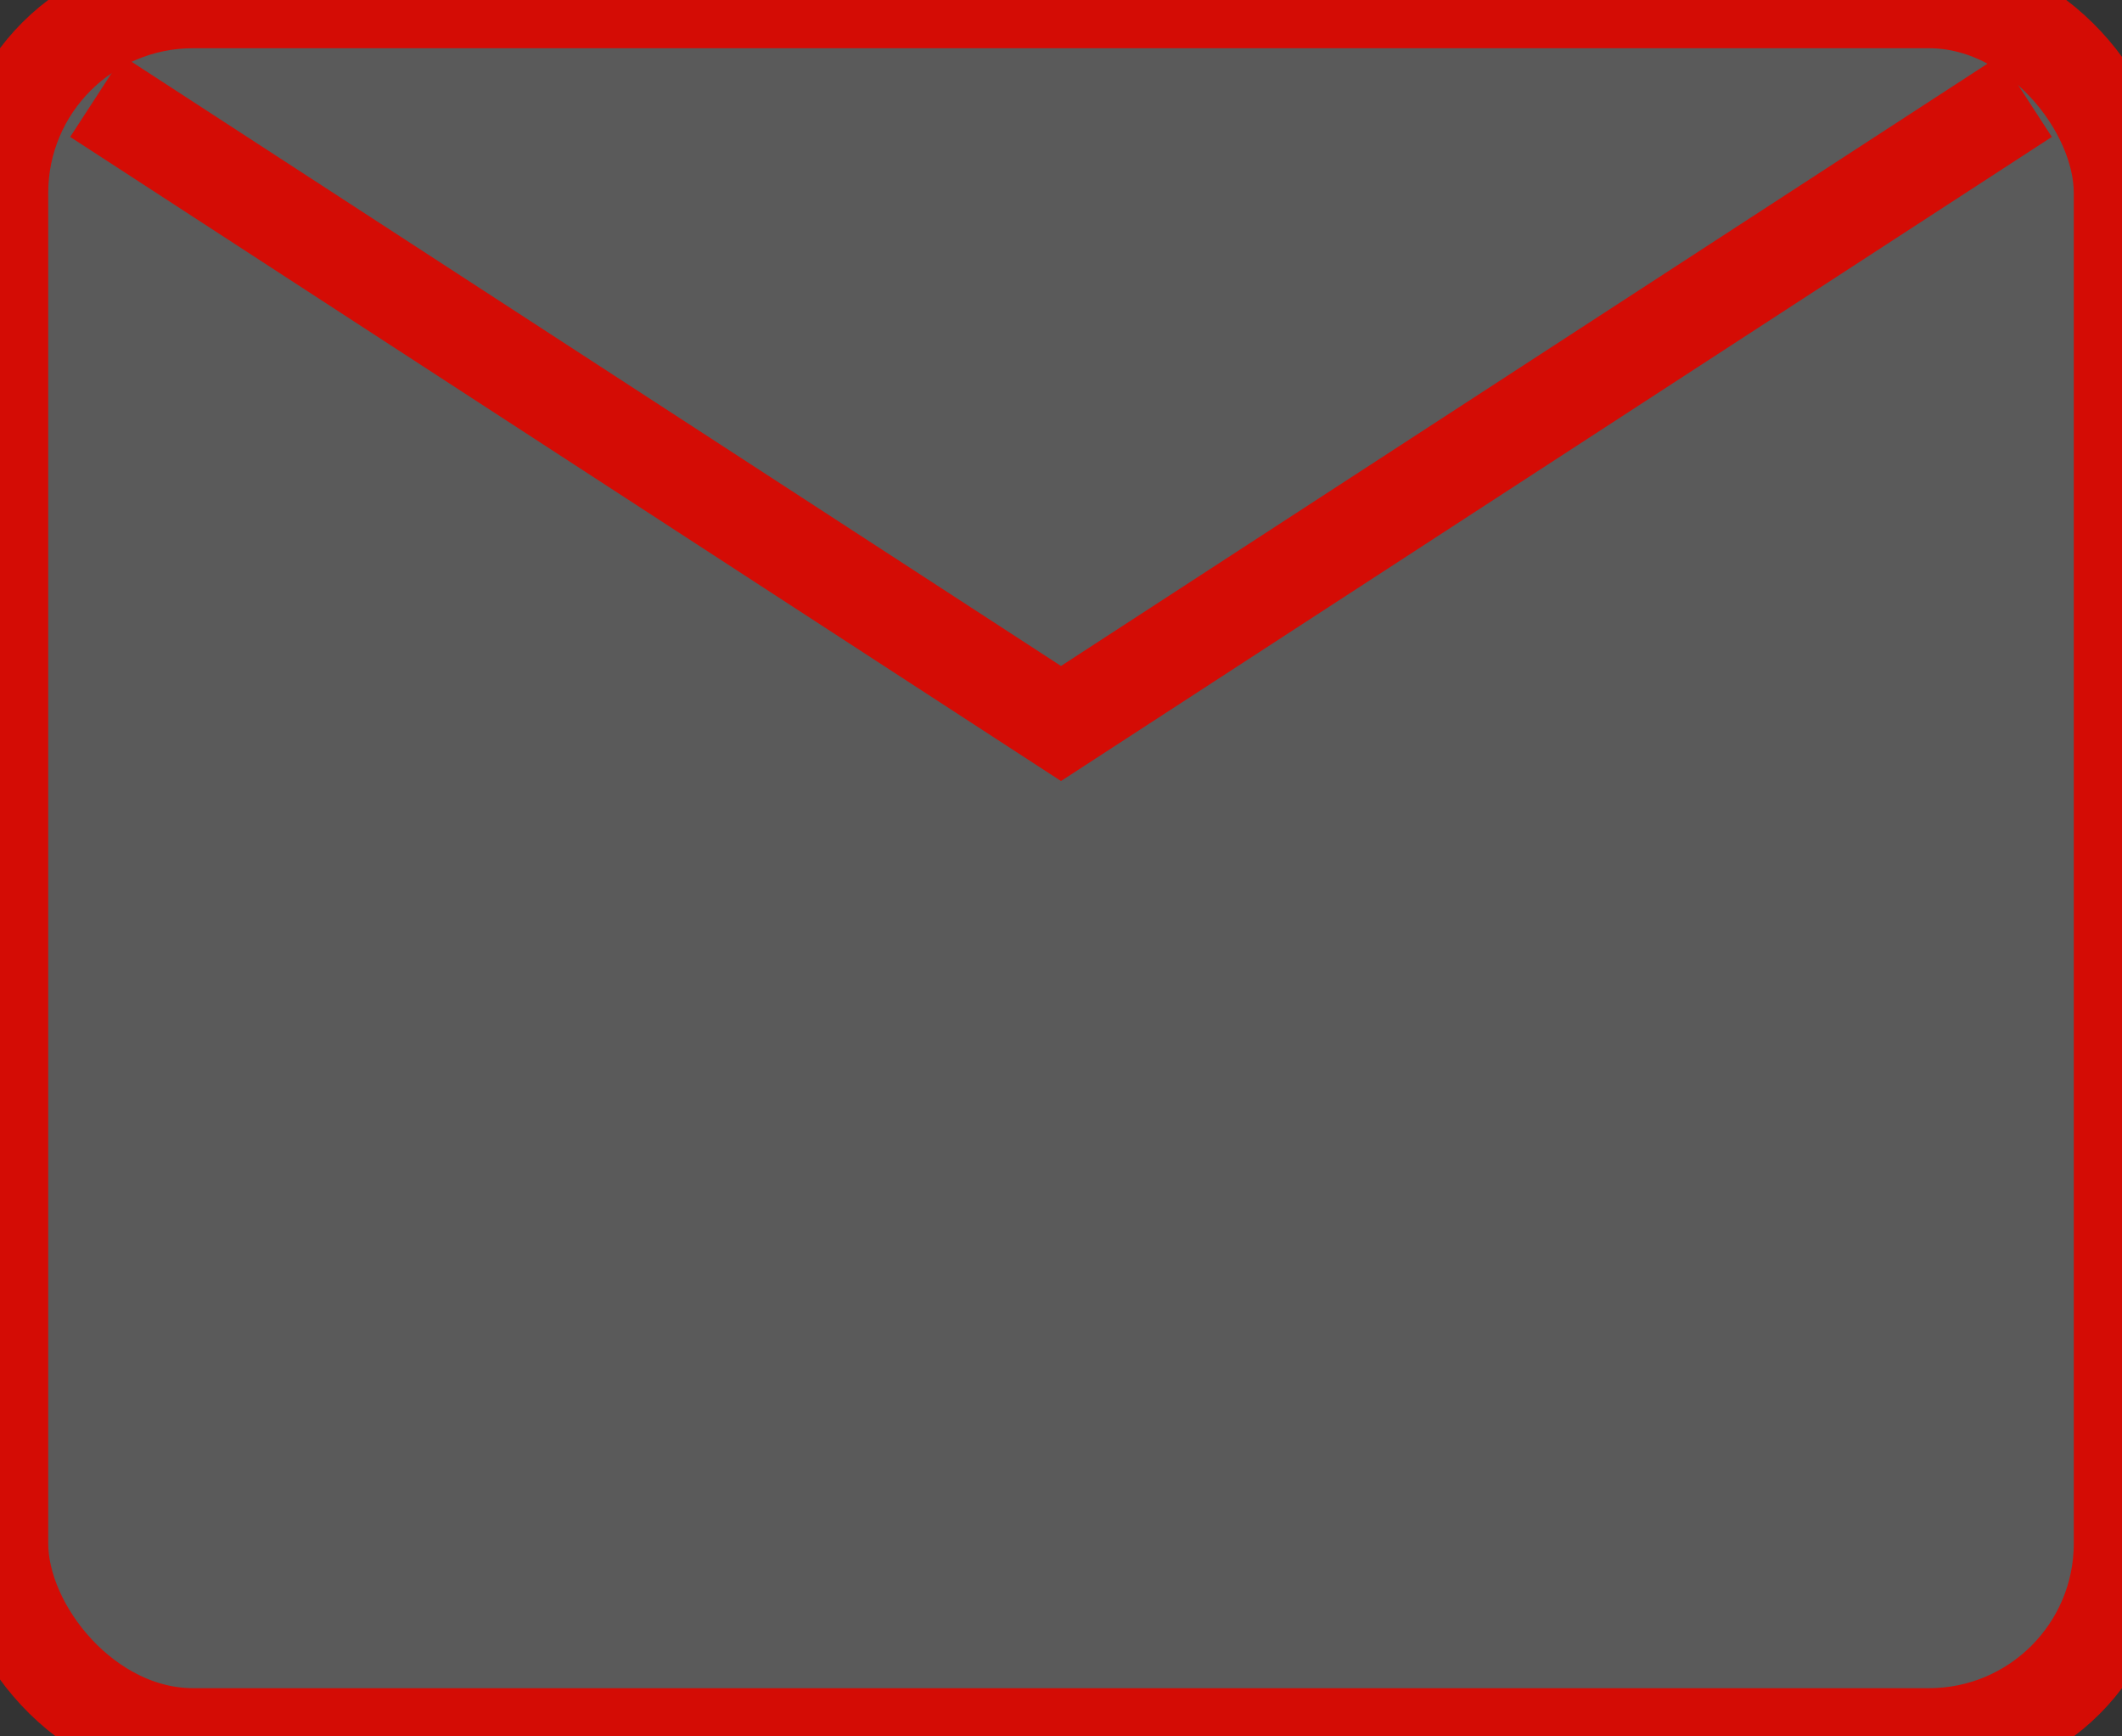<?xml version="1.0" encoding="UTF-8" standalone="no"?>
<svg style="border-radius: 2px" width="22px" height="18px" viewBox="0 0 22 18" version="1.1" xmlns="http://www.w3.org/2000/svg" xmlns:xlink="http://www.w3.org/1999/xlink" xmlns:sketch="http://www.bohemiancoding.com/sketch/ns">
    <rect x="0" y="0" width="22" height="18" fill="#333333" stroke="none"/>
    <!-- Generator: Sketch 3.4.4 (17249) - http://www.bohemiancoding.com/sketch -->
    <title>Rectangle 438 + Path 118</title>
    <desc>Created with Sketch.</desc>
    <defs></defs>
    <g id="Page-1" stroke="none" stroke-width="1" fill="none" fill-rule="evenodd" sketch:type="MSPage">
        <g id="search-results" sketch:type="MSArtboardGroup" transform="translate(-1069, -337)" stroke="#d40c05">
            <g id="Rectangle-2-Copy-+-Get-free-quot" sketch:type="MSLayerGroup" transform="translate(1051, 326)">
                <g id="Create-Job-Alert-+-Rectangle-438-+-Path-118" transform="translate(18, 9)" sketch:type="MSShapeGroup">
                    <g id="Rectangle-438-+-Path-118" transform="translate(0, 2)">
                        <rect id="Rectangle-438" fill-opacity="0.2" fill="#f8f8f8" x="0" y="0" width="22" height="18" rx="2"></rect>
                        <path d="M1,1 L11,7.5 L21,1" id="Path-118"></path>
                    </g>
                </g>
            </g>
        </g>
    </g>
</svg>